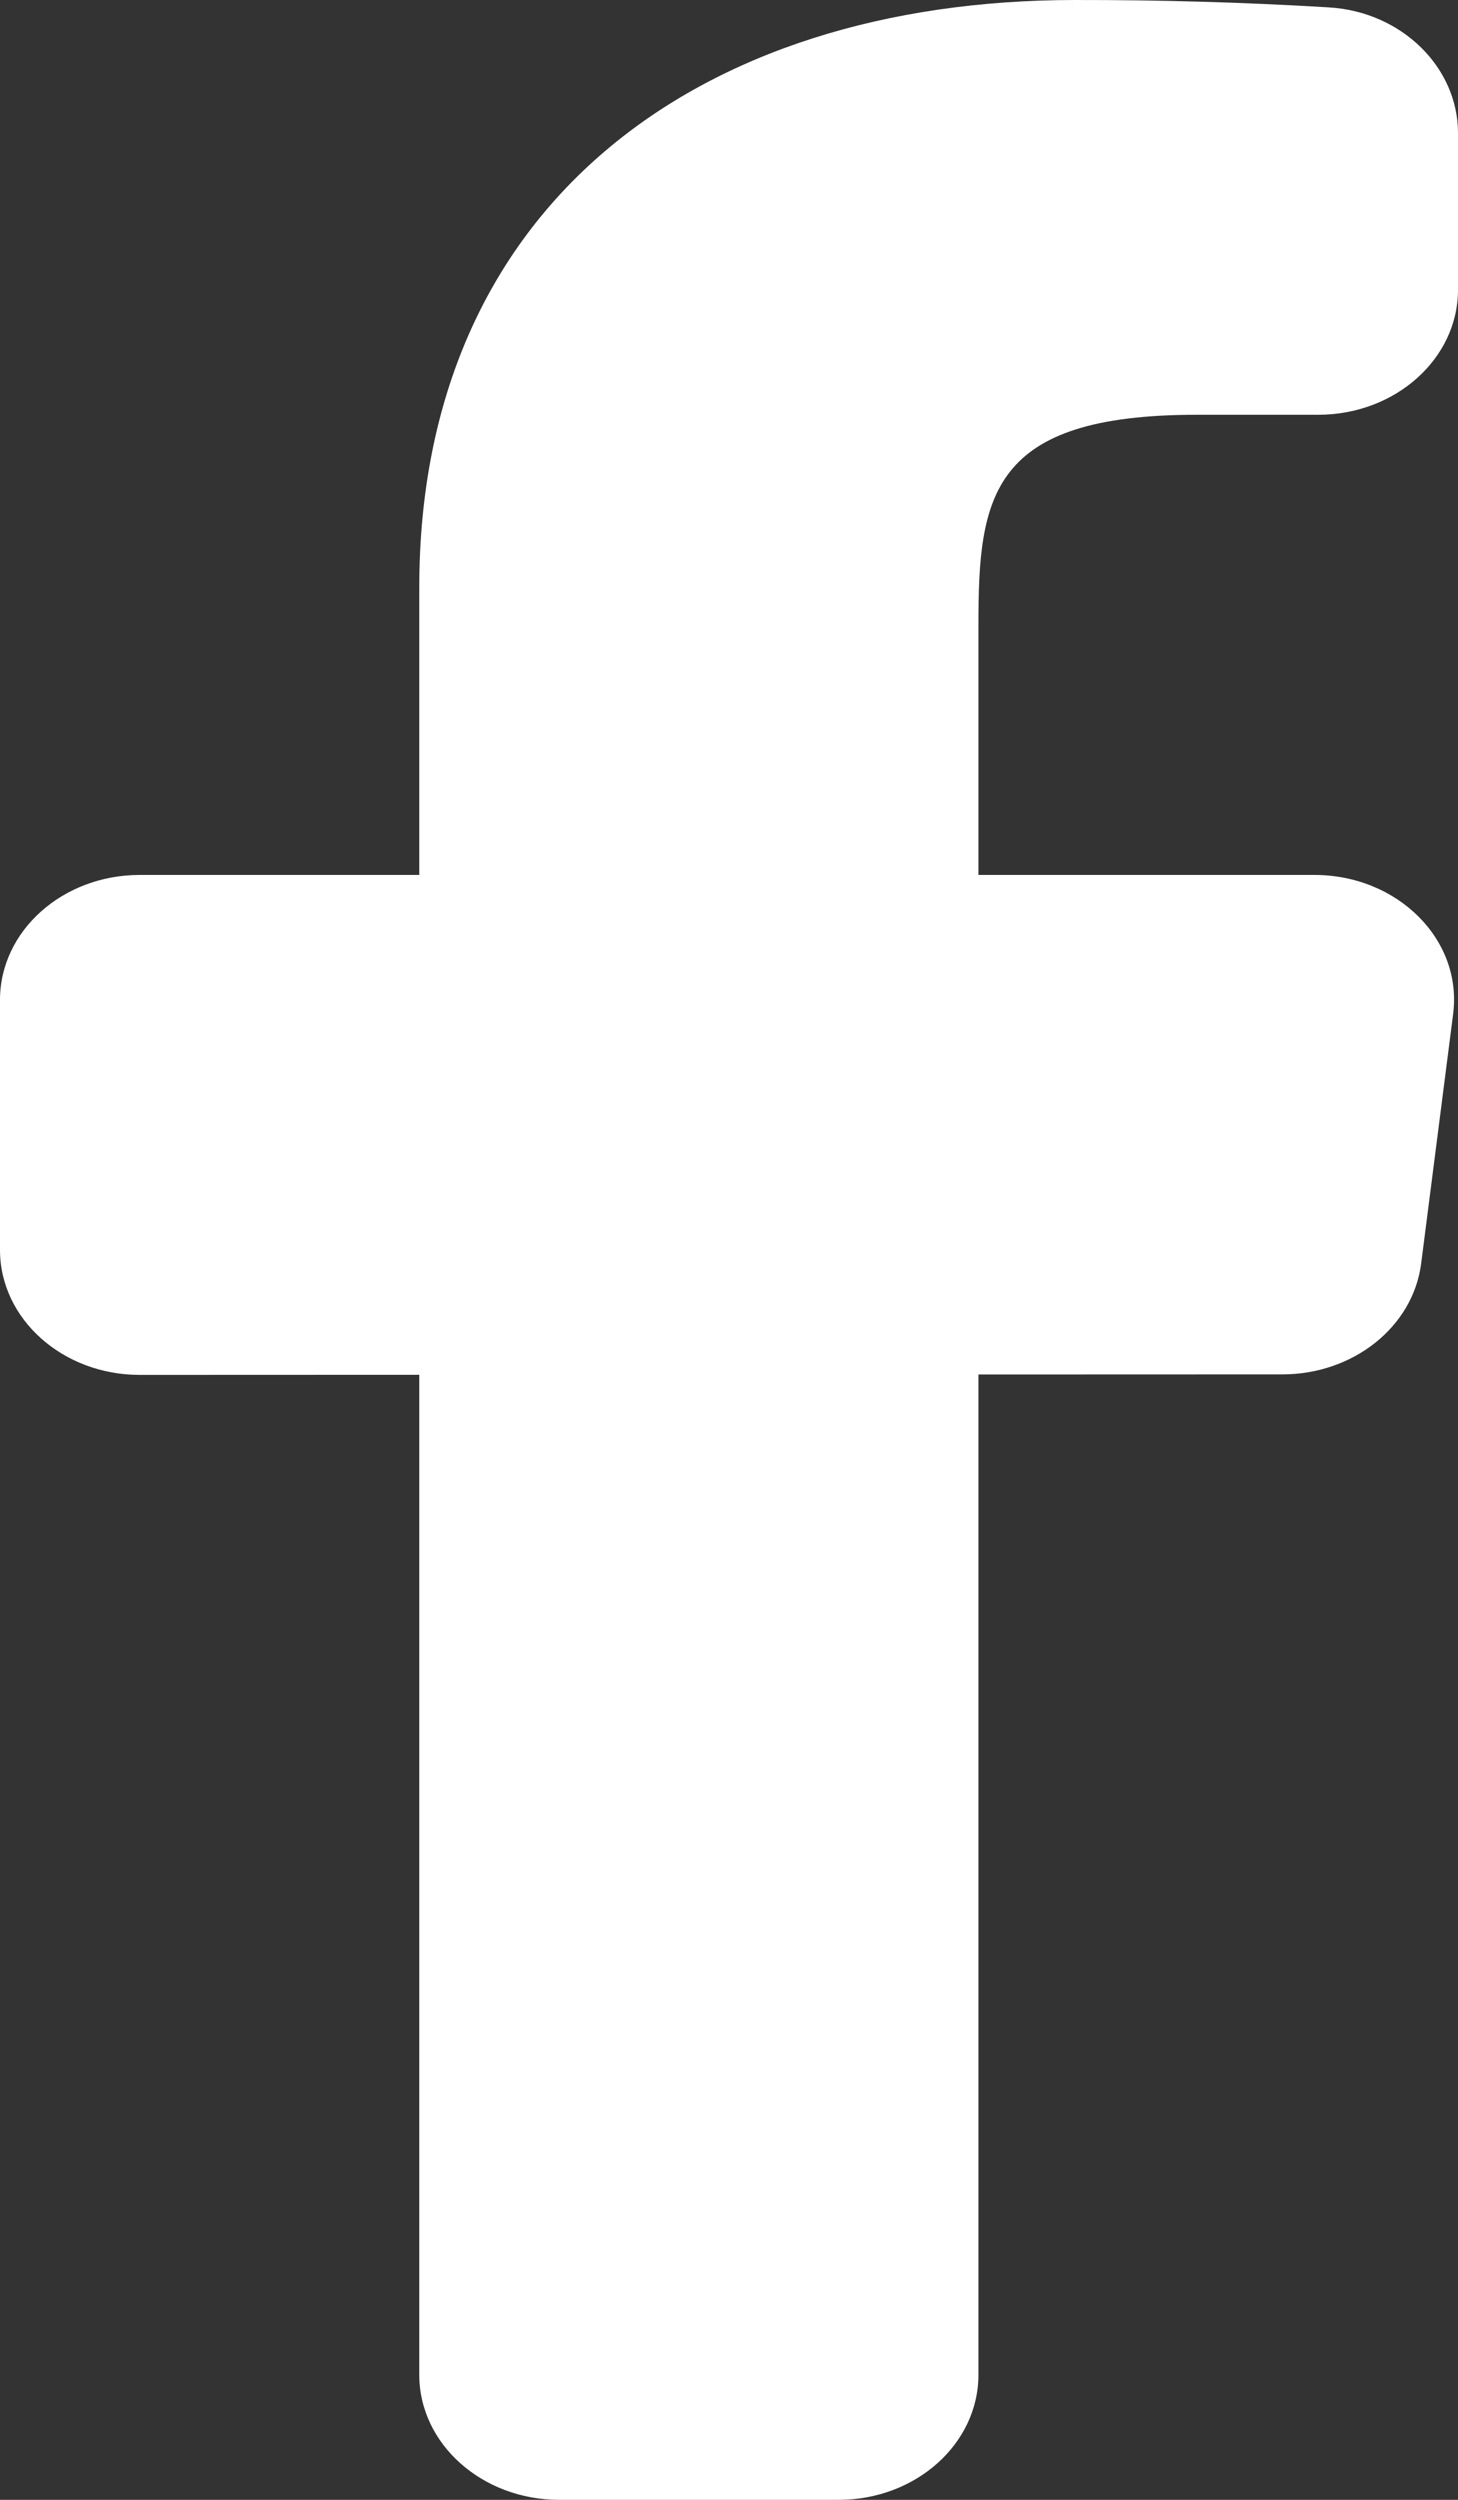 <svg width="14" height="24" viewBox="0 0 14 24" fill="none" xmlns="http://www.w3.org/2000/svg">
<rect x="0" y="0" width="14" height="24" fill="#333333" stroke="none"/>
<path d="M12.62 8.4H9.395V6C9.395 4.762 9.508 3.982 11.493 3.982H12.658C13.399 3.982 14 3.444 14 2.782V1.277C14 0.649 13.462 0.113 12.761 0.071C11.95 0.022 11.139 -0.001 10.325 4.49625e-05C6.684 4.49625e-05 4.026 1.988 4.026 5.639V8.4H1.342C0.601 8.4 0 8.938 0 9.6V12C0 12.662 0.601 13.2 1.342 13.2L4.026 13.199V22.8C4.026 23.462 4.628 24 5.369 24H8.053C8.794 24 9.395 23.462 9.395 22.8V13.196L12.313 13.195C12.995 13.195 13.568 12.738 13.646 12.132L13.953 9.737C14.046 9.025 13.423 8.4 12.62 8.4Z" fill="white"/>
</svg>
